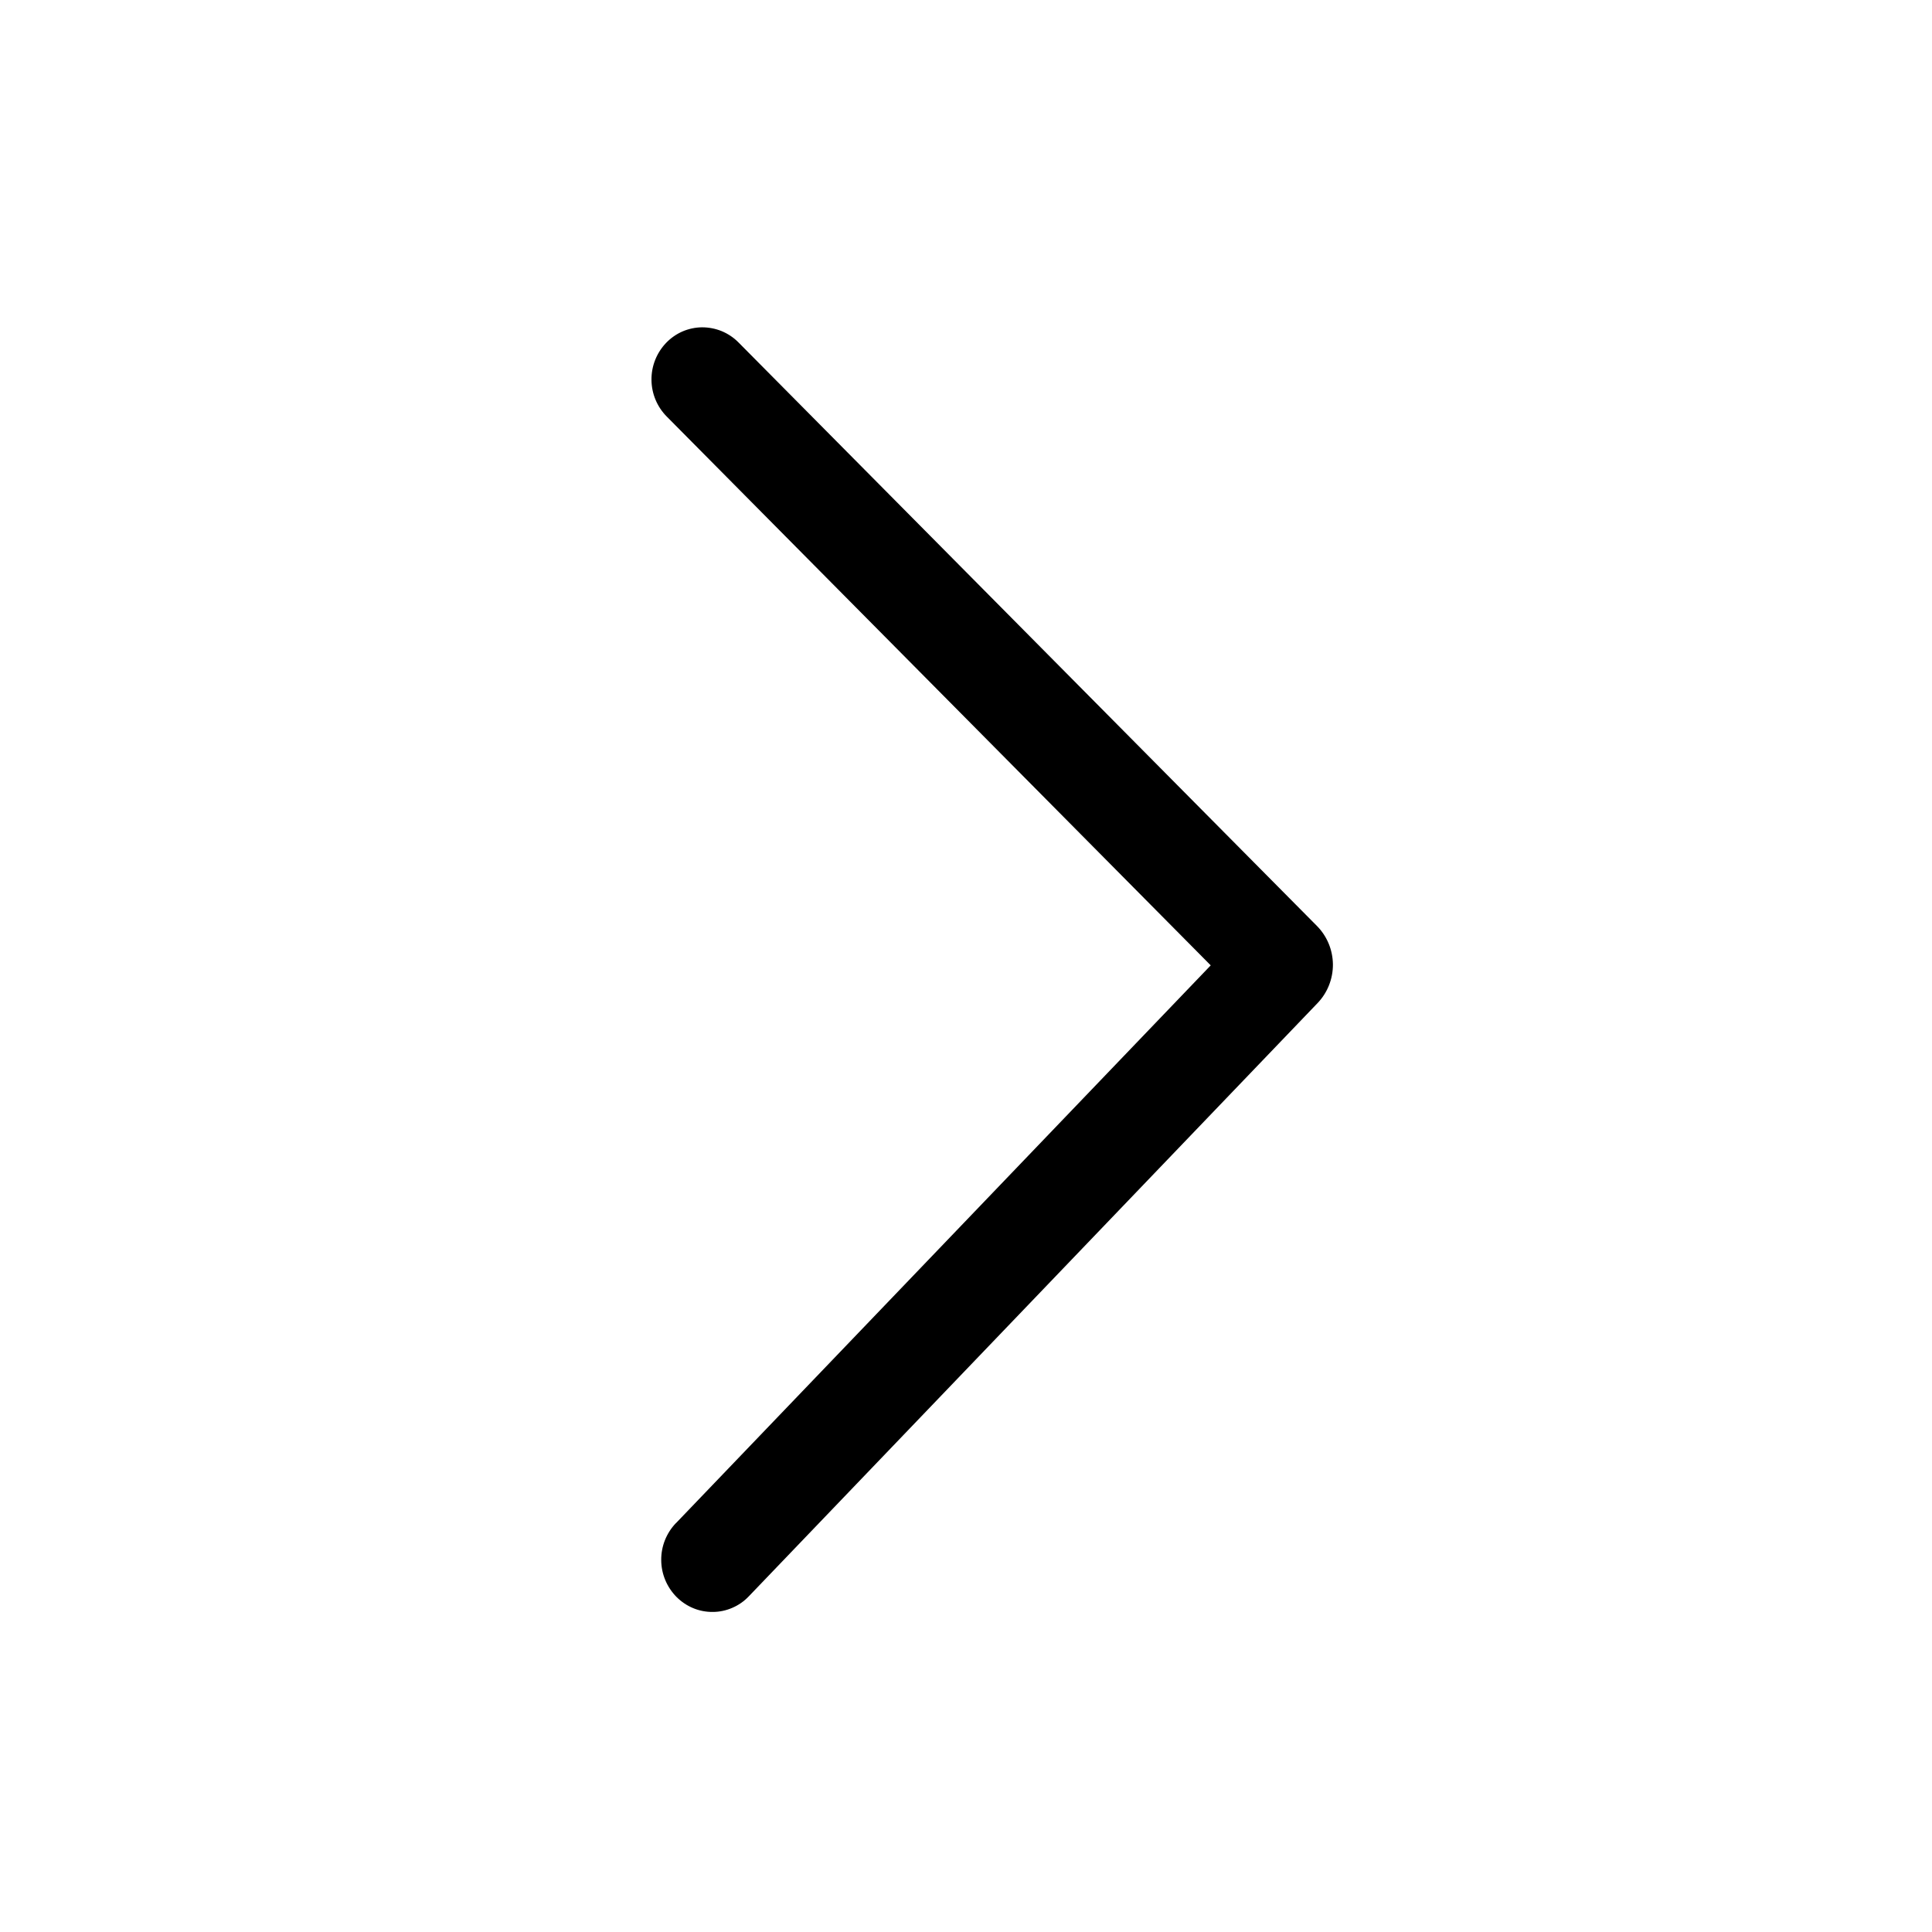 <svg width="24" height="24" viewBox="0 0 24 24" fill="none" xmlns="http://www.w3.org/2000/svg">
<path d="M8.398 18.92L15.04 11.992L8.284 5.176C8.163 5.055 8.094 4.89 8.093 4.719C8.091 4.547 8.157 4.382 8.276 4.258C8.334 4.198 8.403 4.15 8.479 4.117C8.556 4.084 8.638 4.067 8.721 4.066C8.805 4.066 8.887 4.082 8.964 4.113C9.041 4.145 9.111 4.191 9.17 4.25L16.359 11.502C16.485 11.629 16.556 11.8 16.558 11.98C16.559 12.159 16.491 12.332 16.367 12.461L9.301 19.831C9.243 19.892 9.174 19.94 9.097 19.973C9.021 20.006 8.938 20.024 8.855 20.024C8.771 20.025 8.688 20.009 8.611 19.977C8.534 19.945 8.464 19.898 8.405 19.839C8.284 19.717 8.215 19.553 8.214 19.381C8.212 19.209 8.278 19.044 8.397 18.92L8.398 18.92Z" fill="black"/>
</svg>
